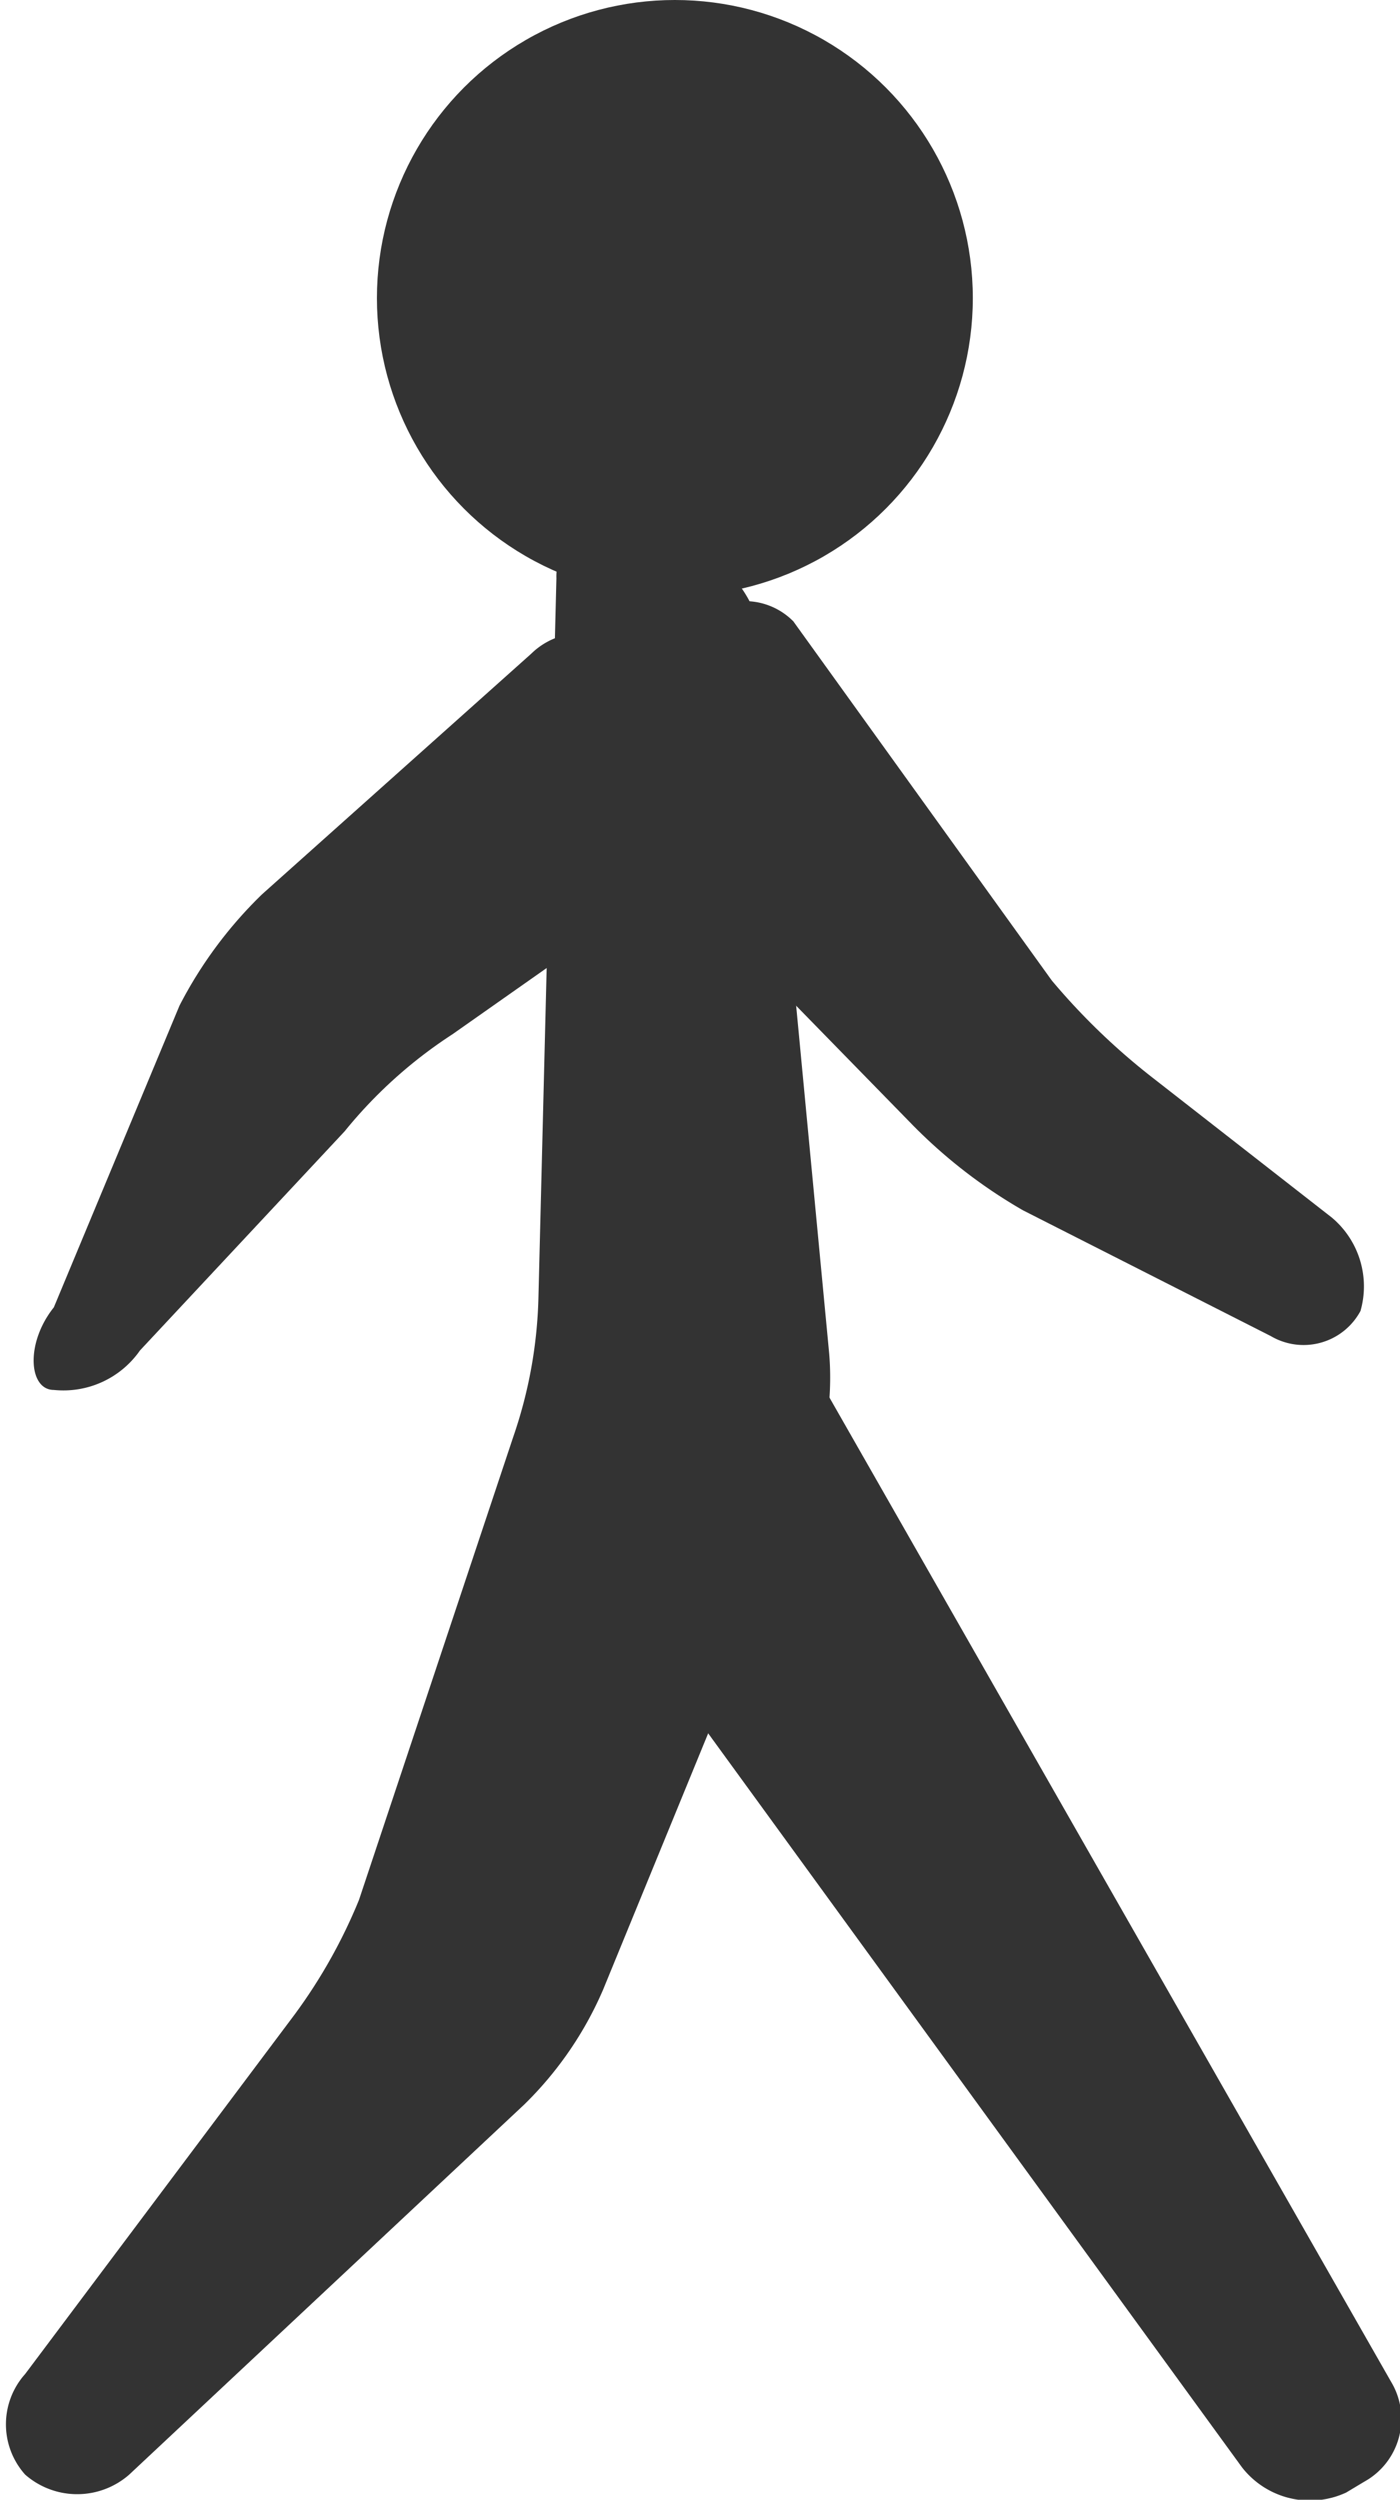 <svg xmlns="http://www.w3.org/2000/svg" viewBox="0 0 3.9 6.96"><title>man</title><path d="M.36,6.89a.22.22,0,0,1-.29,0,.21.21,0,0,1,0-.28l.75-1A1.48,1.48,0,0,0,1,5.29L1.43,4a1.28,1.28,0,0,0,.07-.39l.05-2a.15.15,0,0,1,.19-.15l.17.06a.32.32,0,0,1,.21.25l.19,2a.82.82,0,0,1-.06.38L1.68,5.54a1,1,0,0,1-.22.32Z" fill="#333"/><path d="M3.75,6.94a.24.24,0,0,1-.29-.07L1.67,4.41a.22.22,0,0,1,0-.29l.35-.3a.16.16,0,0,1,.25,0L3.88,6.64a.2.2,0,0,1-.08.27Z" fill="#333"/><path d="M.39,3.76a.26.26,0,0,1-.24.11c-.07,0-.08-.13,0-.23L.5,2.8a1.19,1.19,0,0,1,.23-.31l.75-.67a.2.2,0,0,1,.28,0L2,2.1a.17.17,0,0,1,0,.26l-.74.52a1.29,1.29,0,0,0-.3.27Z" fill="#333"/><path d="M3.79,3.65a.18.18,0,0,1-.25.07l-.69-.35a1.43,1.43,0,0,1-.31-.24l-.85-.87a.19.19,0,0,1,0-.28l.25-.25a.19.19,0,0,1,.27,0l.72,1A1.85,1.85,0,0,0,3.21,3l.5.39A.25.25,0,0,1,3.79,3.65Z" fill="#333"/><circle cx="1.88" cy="0.83" r="0.83" fill="#333"/></svg>